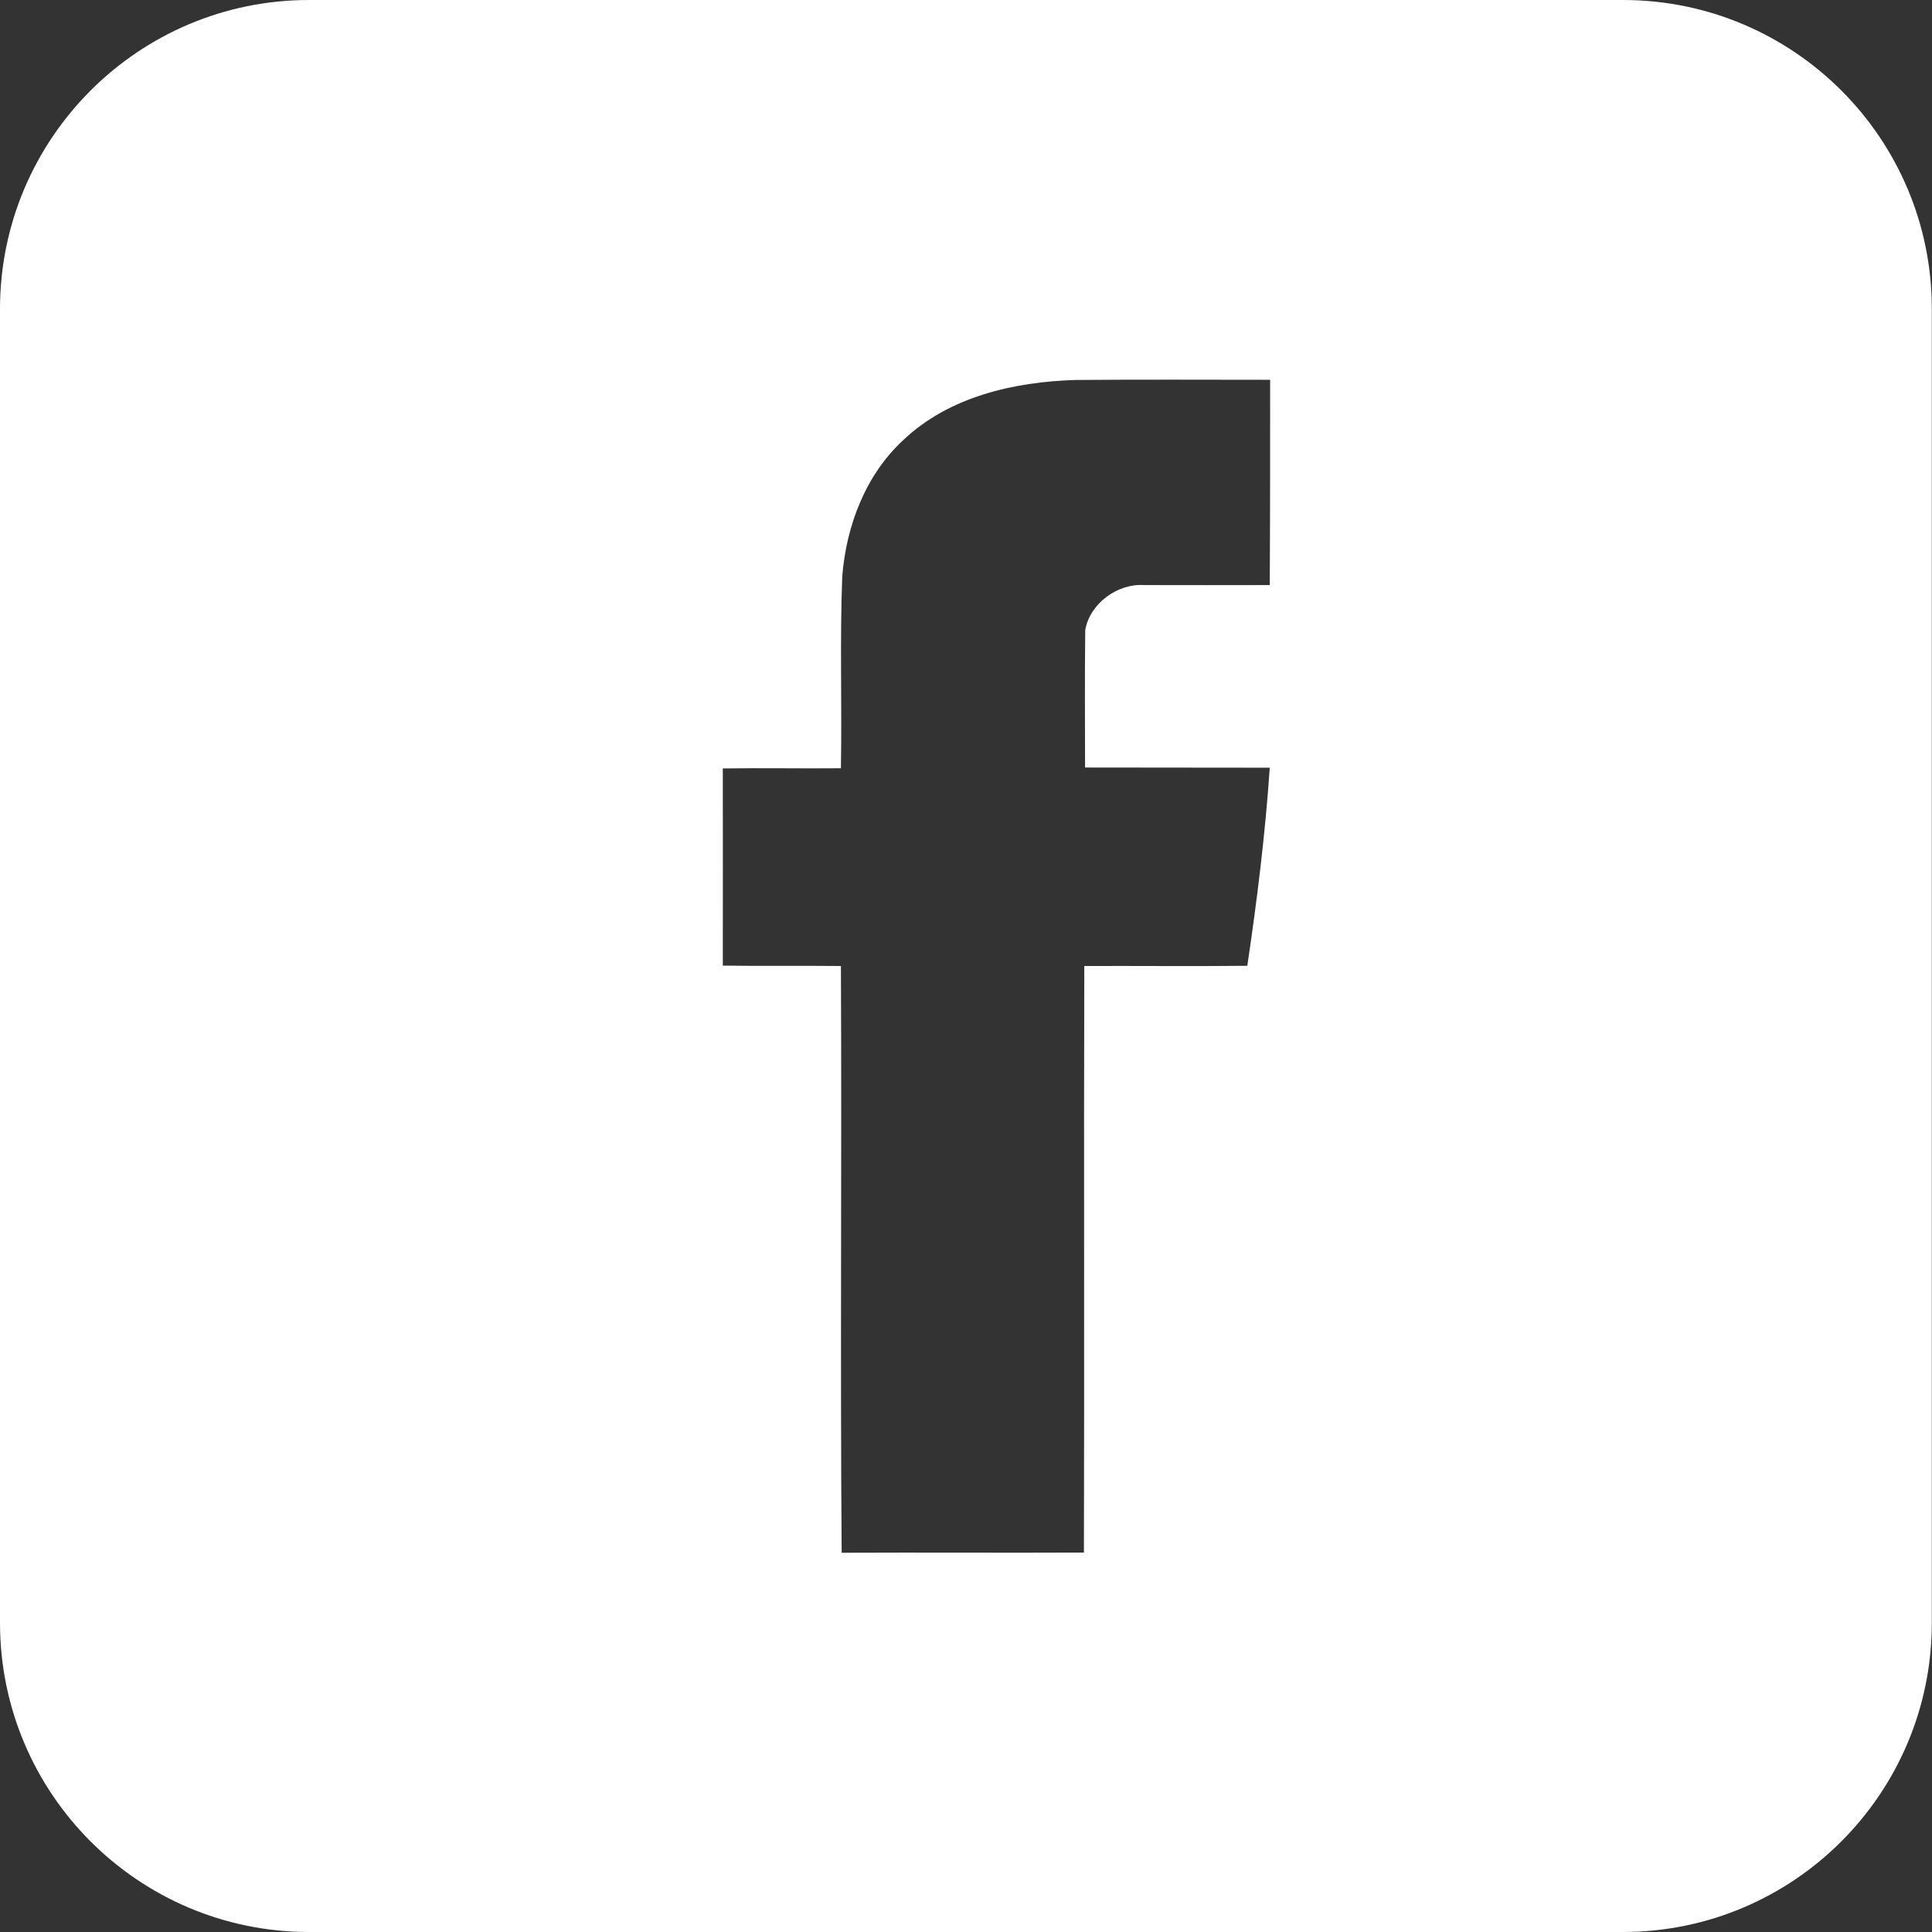 <?xml version="1.0" encoding="utf-8"?>
<!-- Generator: Adobe Illustrator 19.0.0, SVG Export Plug-In . SVG Version: 6.00 Build 0)  -->
<!DOCTYPE svg PUBLIC "-//W3C//DTD SVG 1.1//EN" "http://www.w3.org/Graphics/SVG/1.1/DTD/svg11.dtd">
<svg version="1.1" id="Layer_1" xmlns="http://www.w3.org/2000/svg" xmlns:xlink="http://www.w3.org/1999/xlink" x="0px" y="0px"
	 viewBox="-99 -116 1024 1024" style="enable-background:new -99 -116 1024 1024;" xml:space="preserve">
<rect x="-99" y="-116" width="1024" height="1024" fill="#333333" stroke="none"/>
<path style="fill: #fff;" d="M761.2-116H64.8C-25.6-116-99-42.6-99,47.8v696.3C-99,834.6-25.6,908,64.8,908h696.3c90.5,0,163.8-73.4,163.8-163.8V47.8
	C925-42.6,851.6-116,761.2-116z M574,194.1c-22.2,0-44.5,0.1-66.7,0c-14.1-0.9-28.6,9.8-31.1,23.8c-0.3,24.3-0.1,48.6-0.1,72.9
	c32.6,0.1,65.2,0,97.9,0.1c-2.4,35.1-6.7,70.1-11.9,105c-28.8,0.3-57.6,0-86.4,0.1c-0.3,103.6,0.1,207.3-0.2,310.9
	c-42.8,0.2-85.6-0.1-128.4,0.1c-0.8-103.7,0.1-207.4-0.4-311c-20.9-0.2-41.8,0.1-62.6-0.2c0.1-34.8,0-69.7,0-104.5
	c20.9-0.3,41.7,0.1,62.6-0.1c0.6-33.9-0.6-67.8,0.7-101.6c2.1-26.8,12.3-53.8,32.3-72.3c24.3-23.1,58.7-30.9,91.3-31.9
	c34.4-0.3,68.8-0.1,103.2-0.1C574.2,121.4,574.2,157.7,574,194.1z"/>
</svg>
